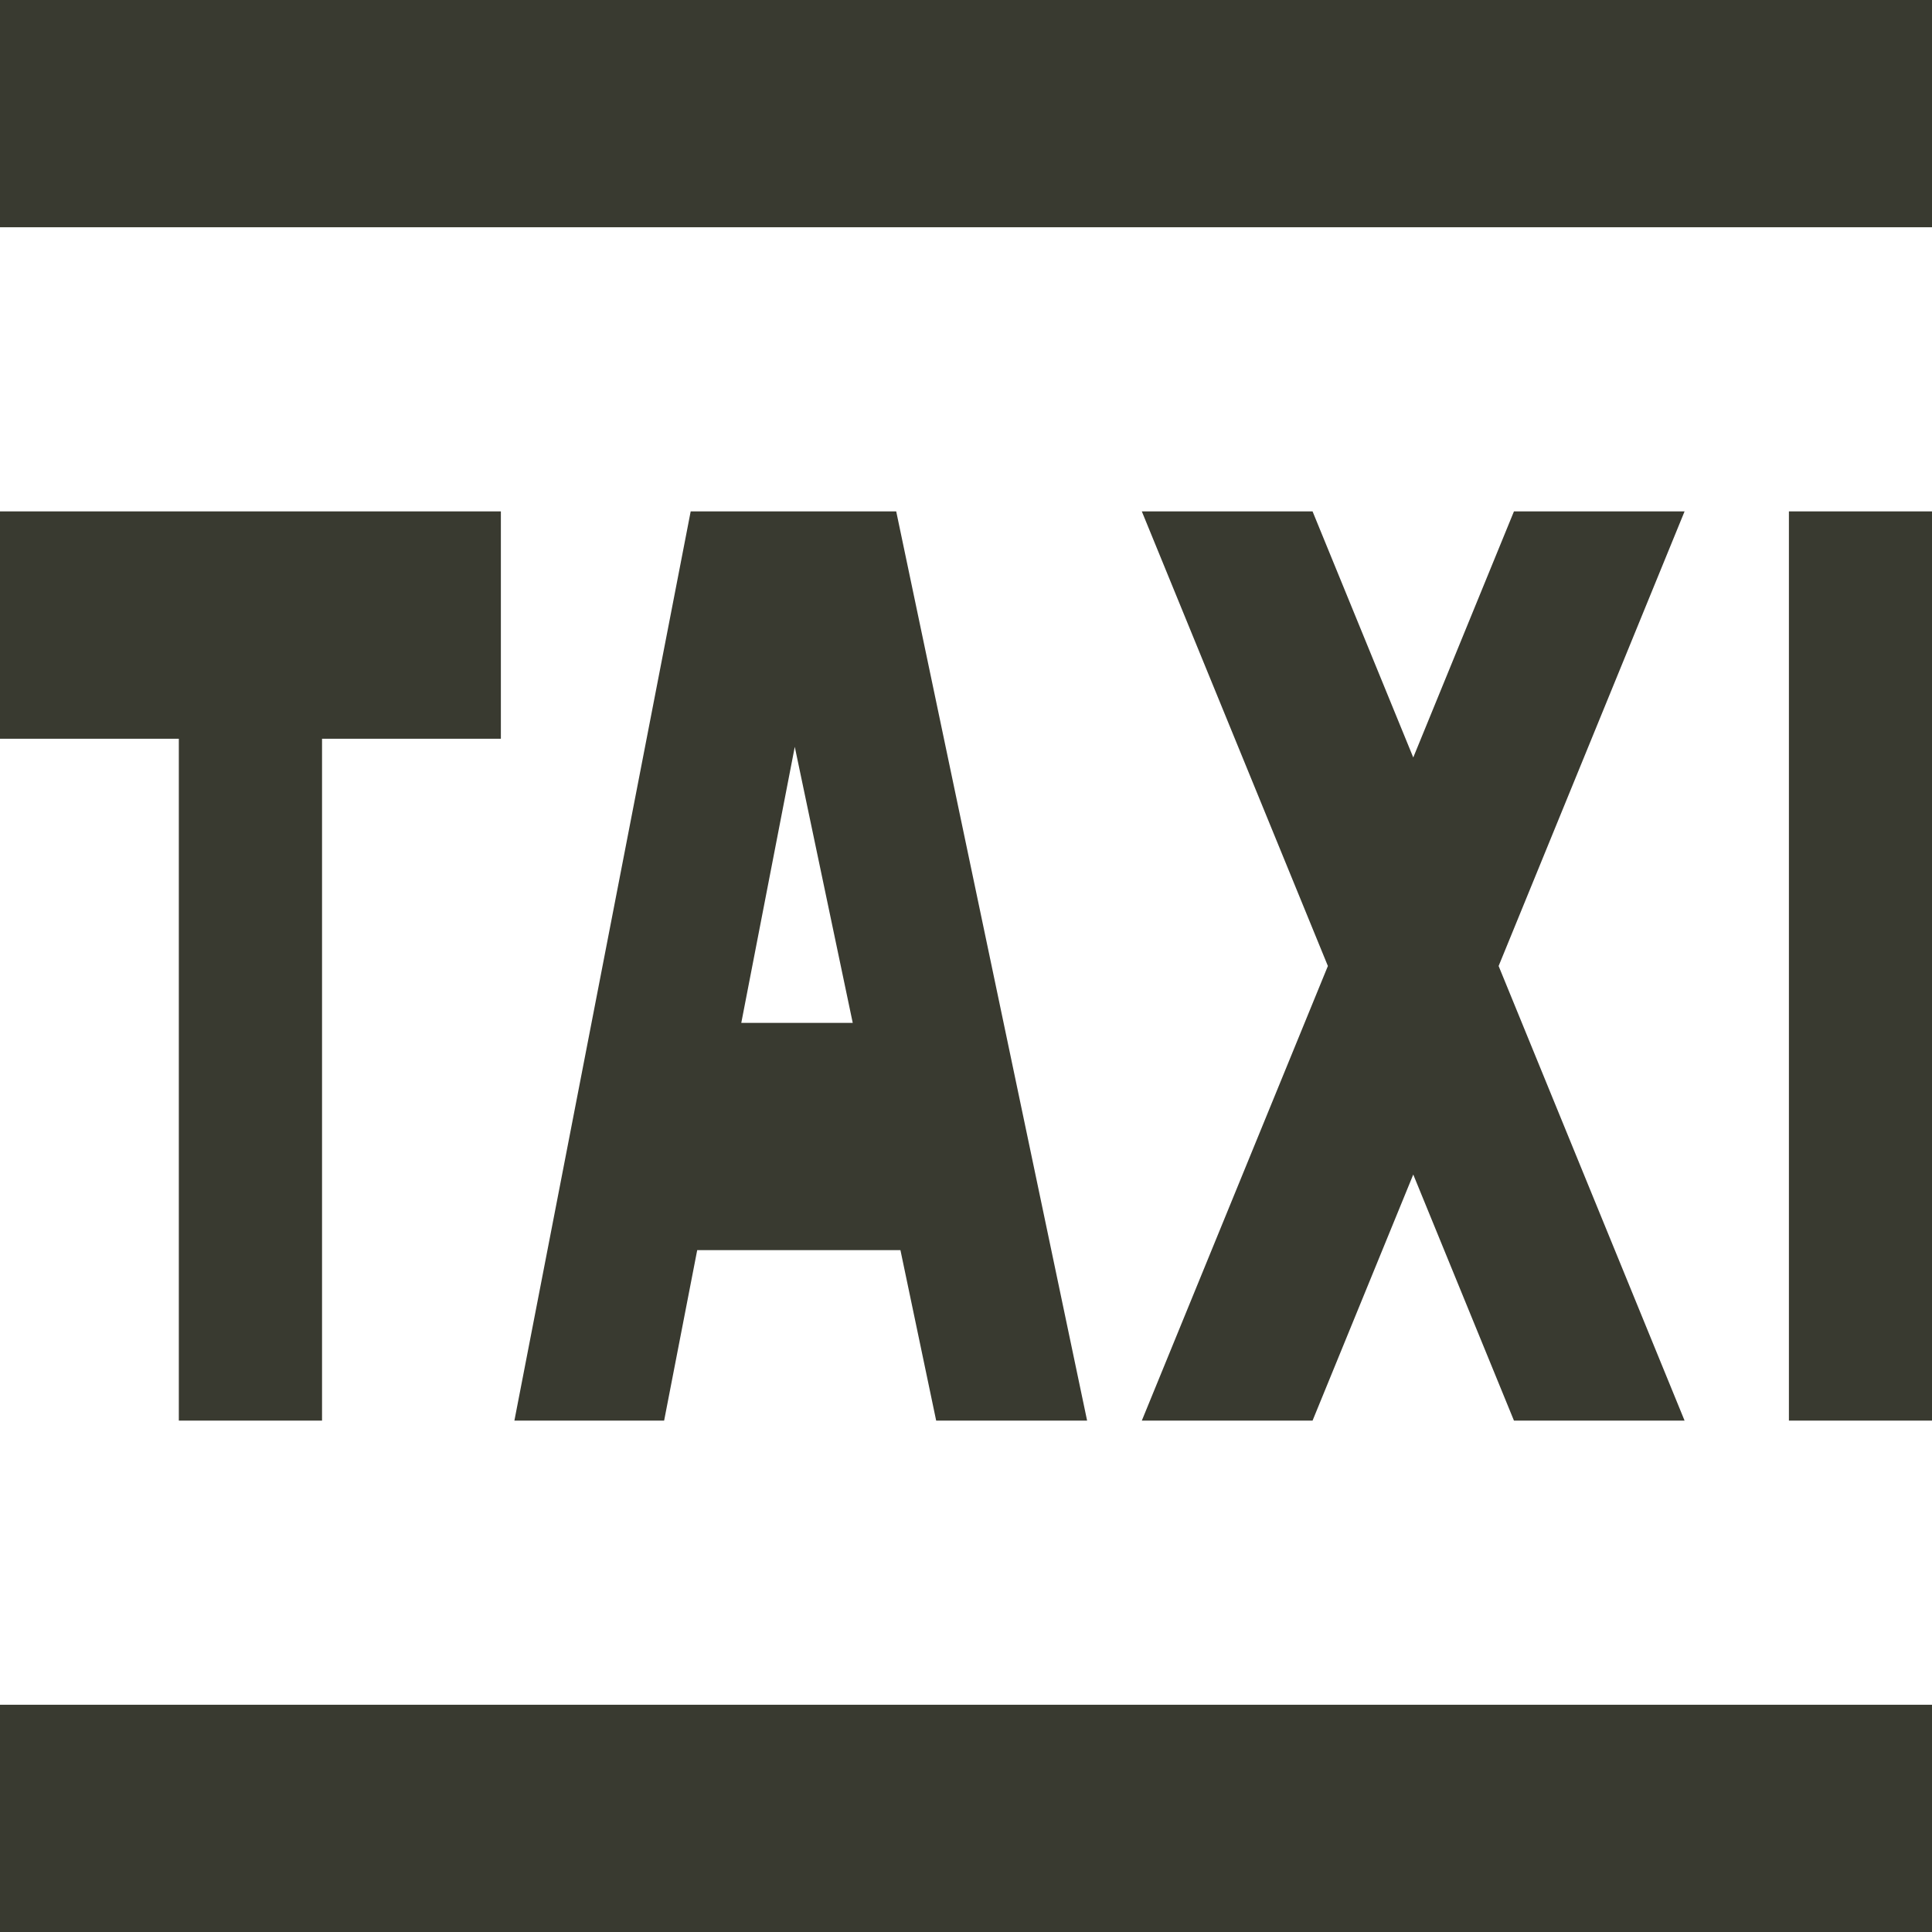 <svg width="16" height="16" viewBox="0 0 16 16" fill="none" xmlns="http://www.w3.org/2000/svg">
<path d="M2.667 11.765V6.118H4.148V4.235H0V6.118H1.481V11.765H2.667ZM10.87 11.765L11.704 9.727L12.538 11.765H13.951L12.411 8L13.951 4.235H12.538L11.704 6.273L10.87 4.235H9.456L10.997 8L9.456 11.765H10.87ZM14.815 4.235H16V11.765H14.815V4.235ZM0 0H16V1.882H0V0ZM0 14.118H16V16H0V14.118ZM7.457 10.353L7.753 11.765H9.003L7.422 4.235H5.72L4.26 11.765H5.5L5.774 10.353H7.457ZM6.582 6.185L7.062 8.471H6.139L6.582 6.185Z" fill="#393A30"/>
</svg>
